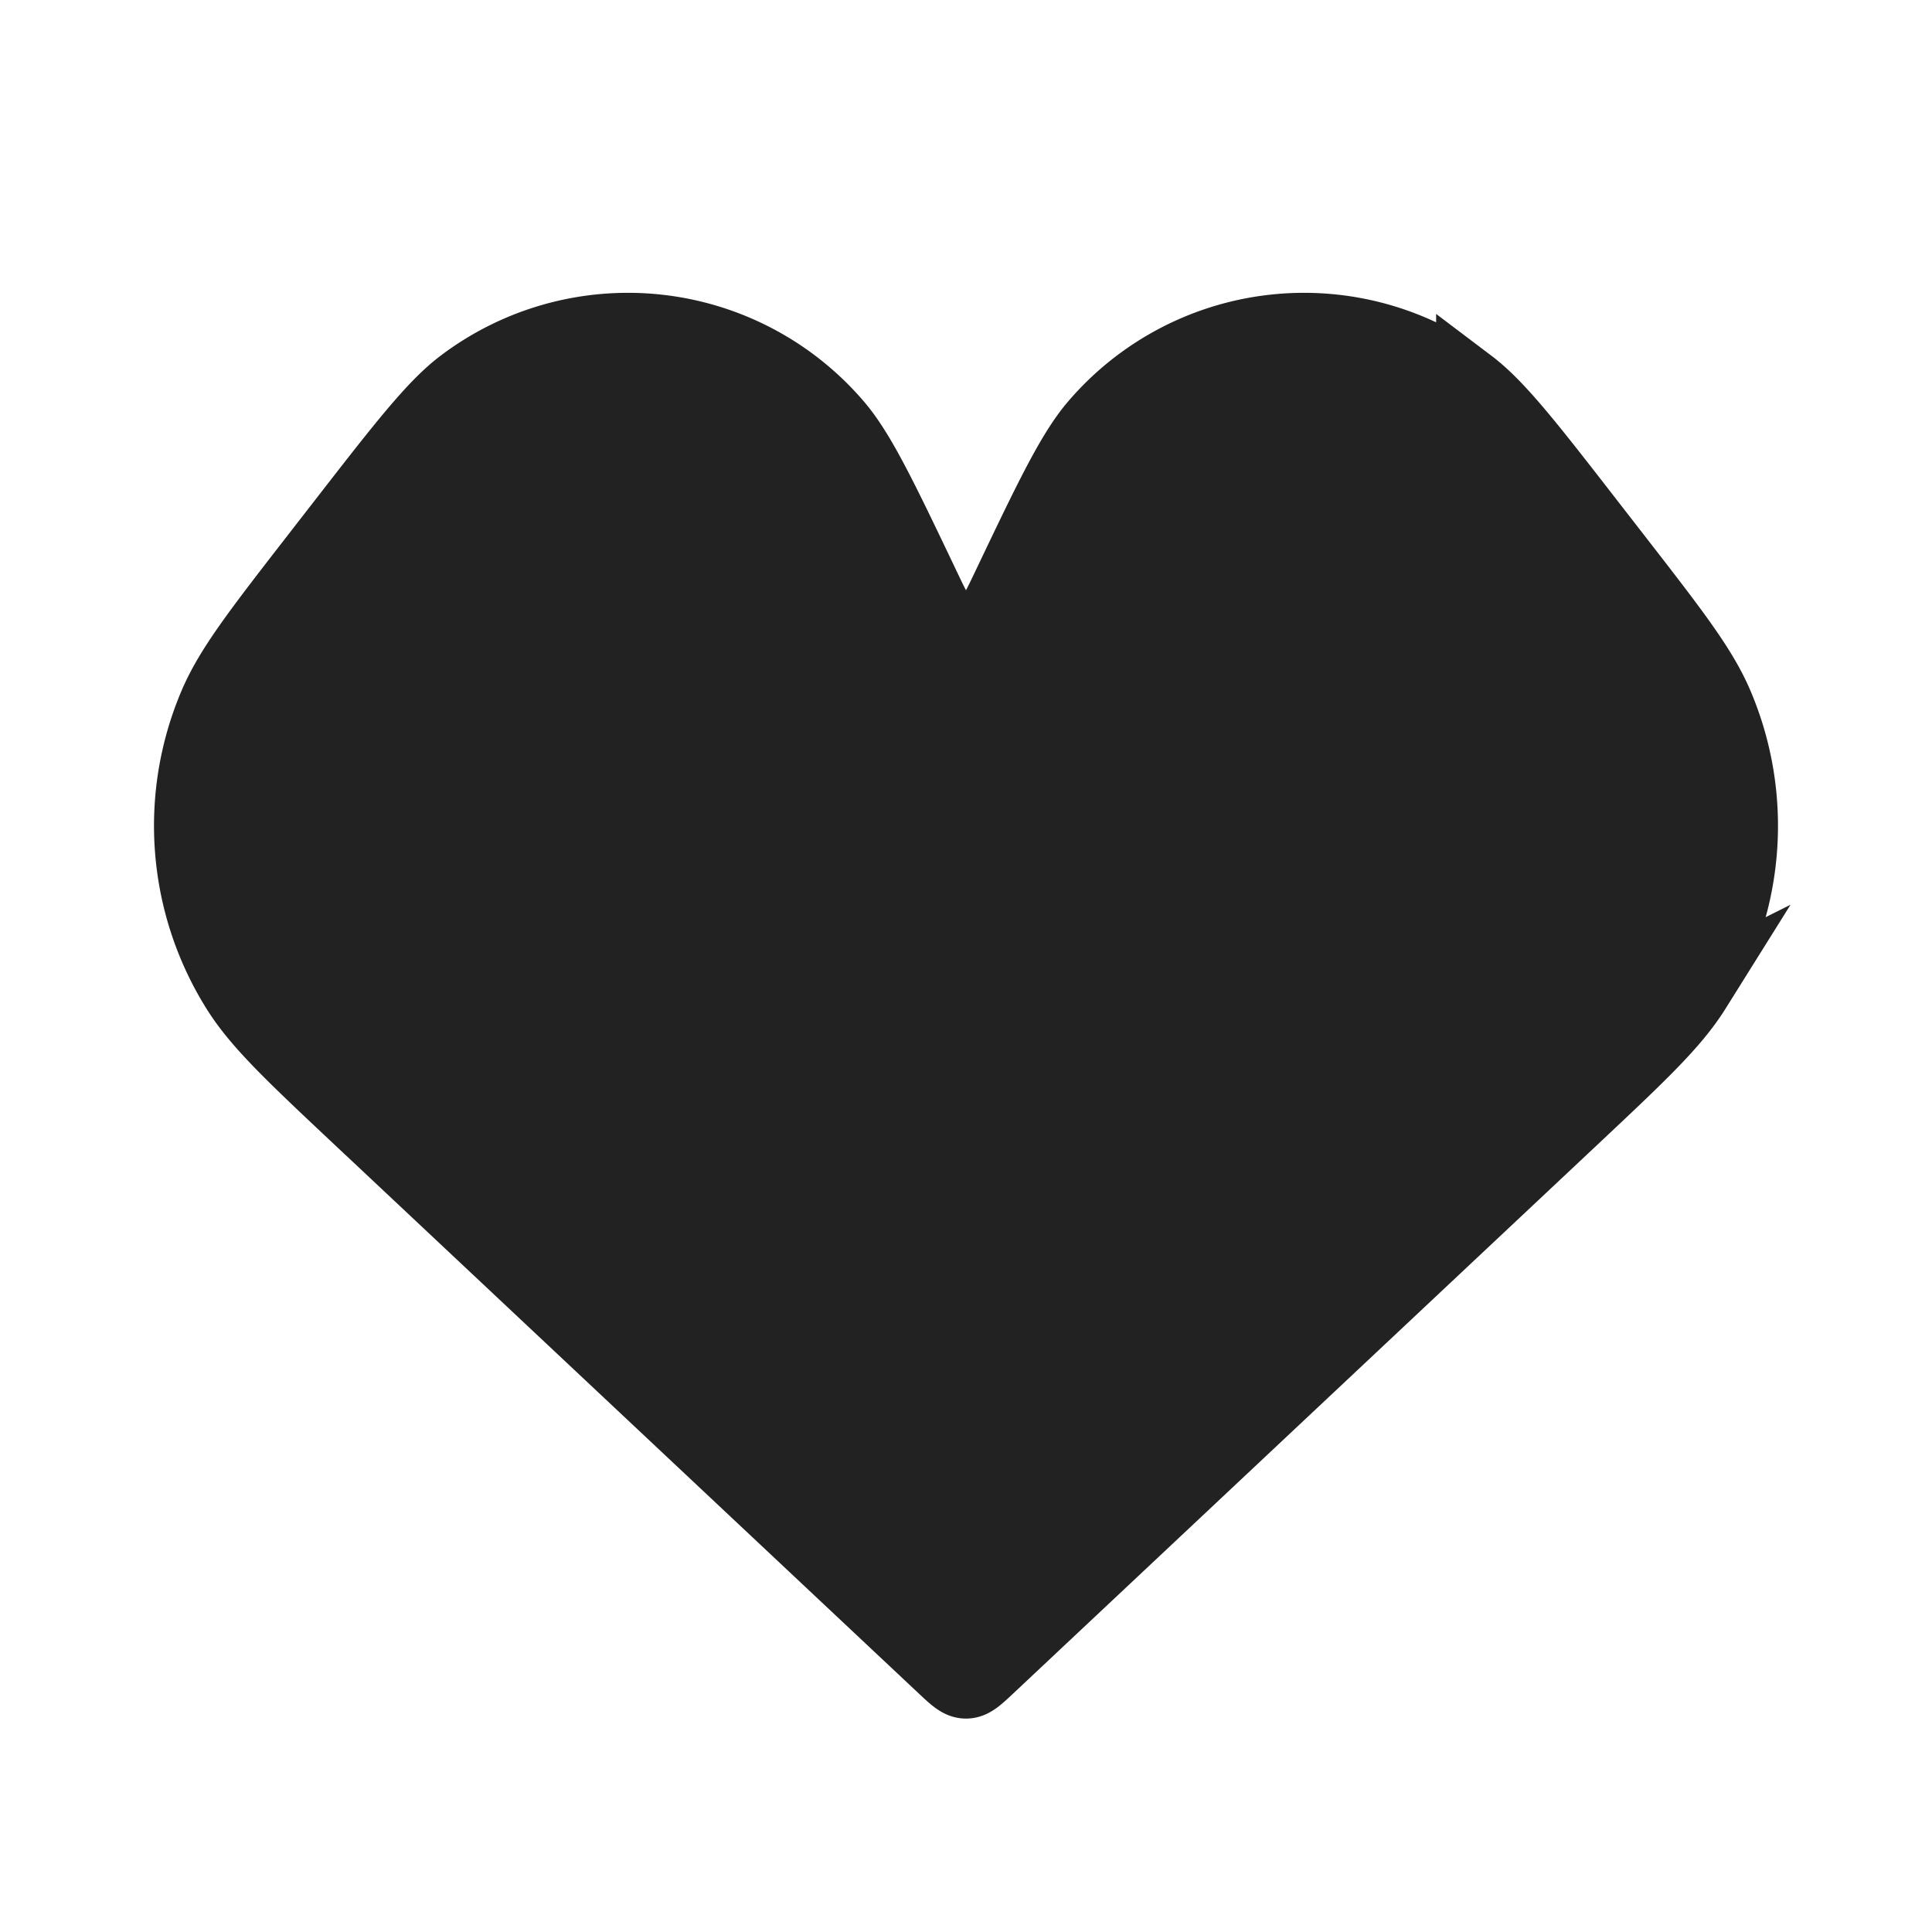 <svg width="56" height="56" fill="none" xmlns="http://www.w3.org/2000/svg"><path d="M10.385 32.453l16.93 15.904c.325.305.487.457.685.457.198 0 .36-.152.685-.457l16.93-15.904c1.955-1.837 2.933-2.756 3.551-3.744a9 9 0 00.652-8.296c-.456-1.073-1.279-2.133-2.923-4.252l-.722-.93c-1.802-2.323-2.702-3.484-3.546-4.122a8 8 0 00-10.904 1.174c-.689.804-1.322 2.13-2.587 4.782-.198.414-.297.62-.395.73a1 1 0 01-1.482 0c-.098-.11-.197-.316-.395-.73h0c-1.265-2.652-1.898-3.978-2.587-4.782a8 8 0 00-10.904-1.174c-.844.638-1.744 1.8-3.546 4.121l-.722.93c-1.644 2.12-2.467 3.18-2.923 4.253a9 9 0 00.652 8.296c.618.988 1.596 1.907 3.55 3.744h0z" fill="#222" stroke="#222" stroke-width="2"/></svg>